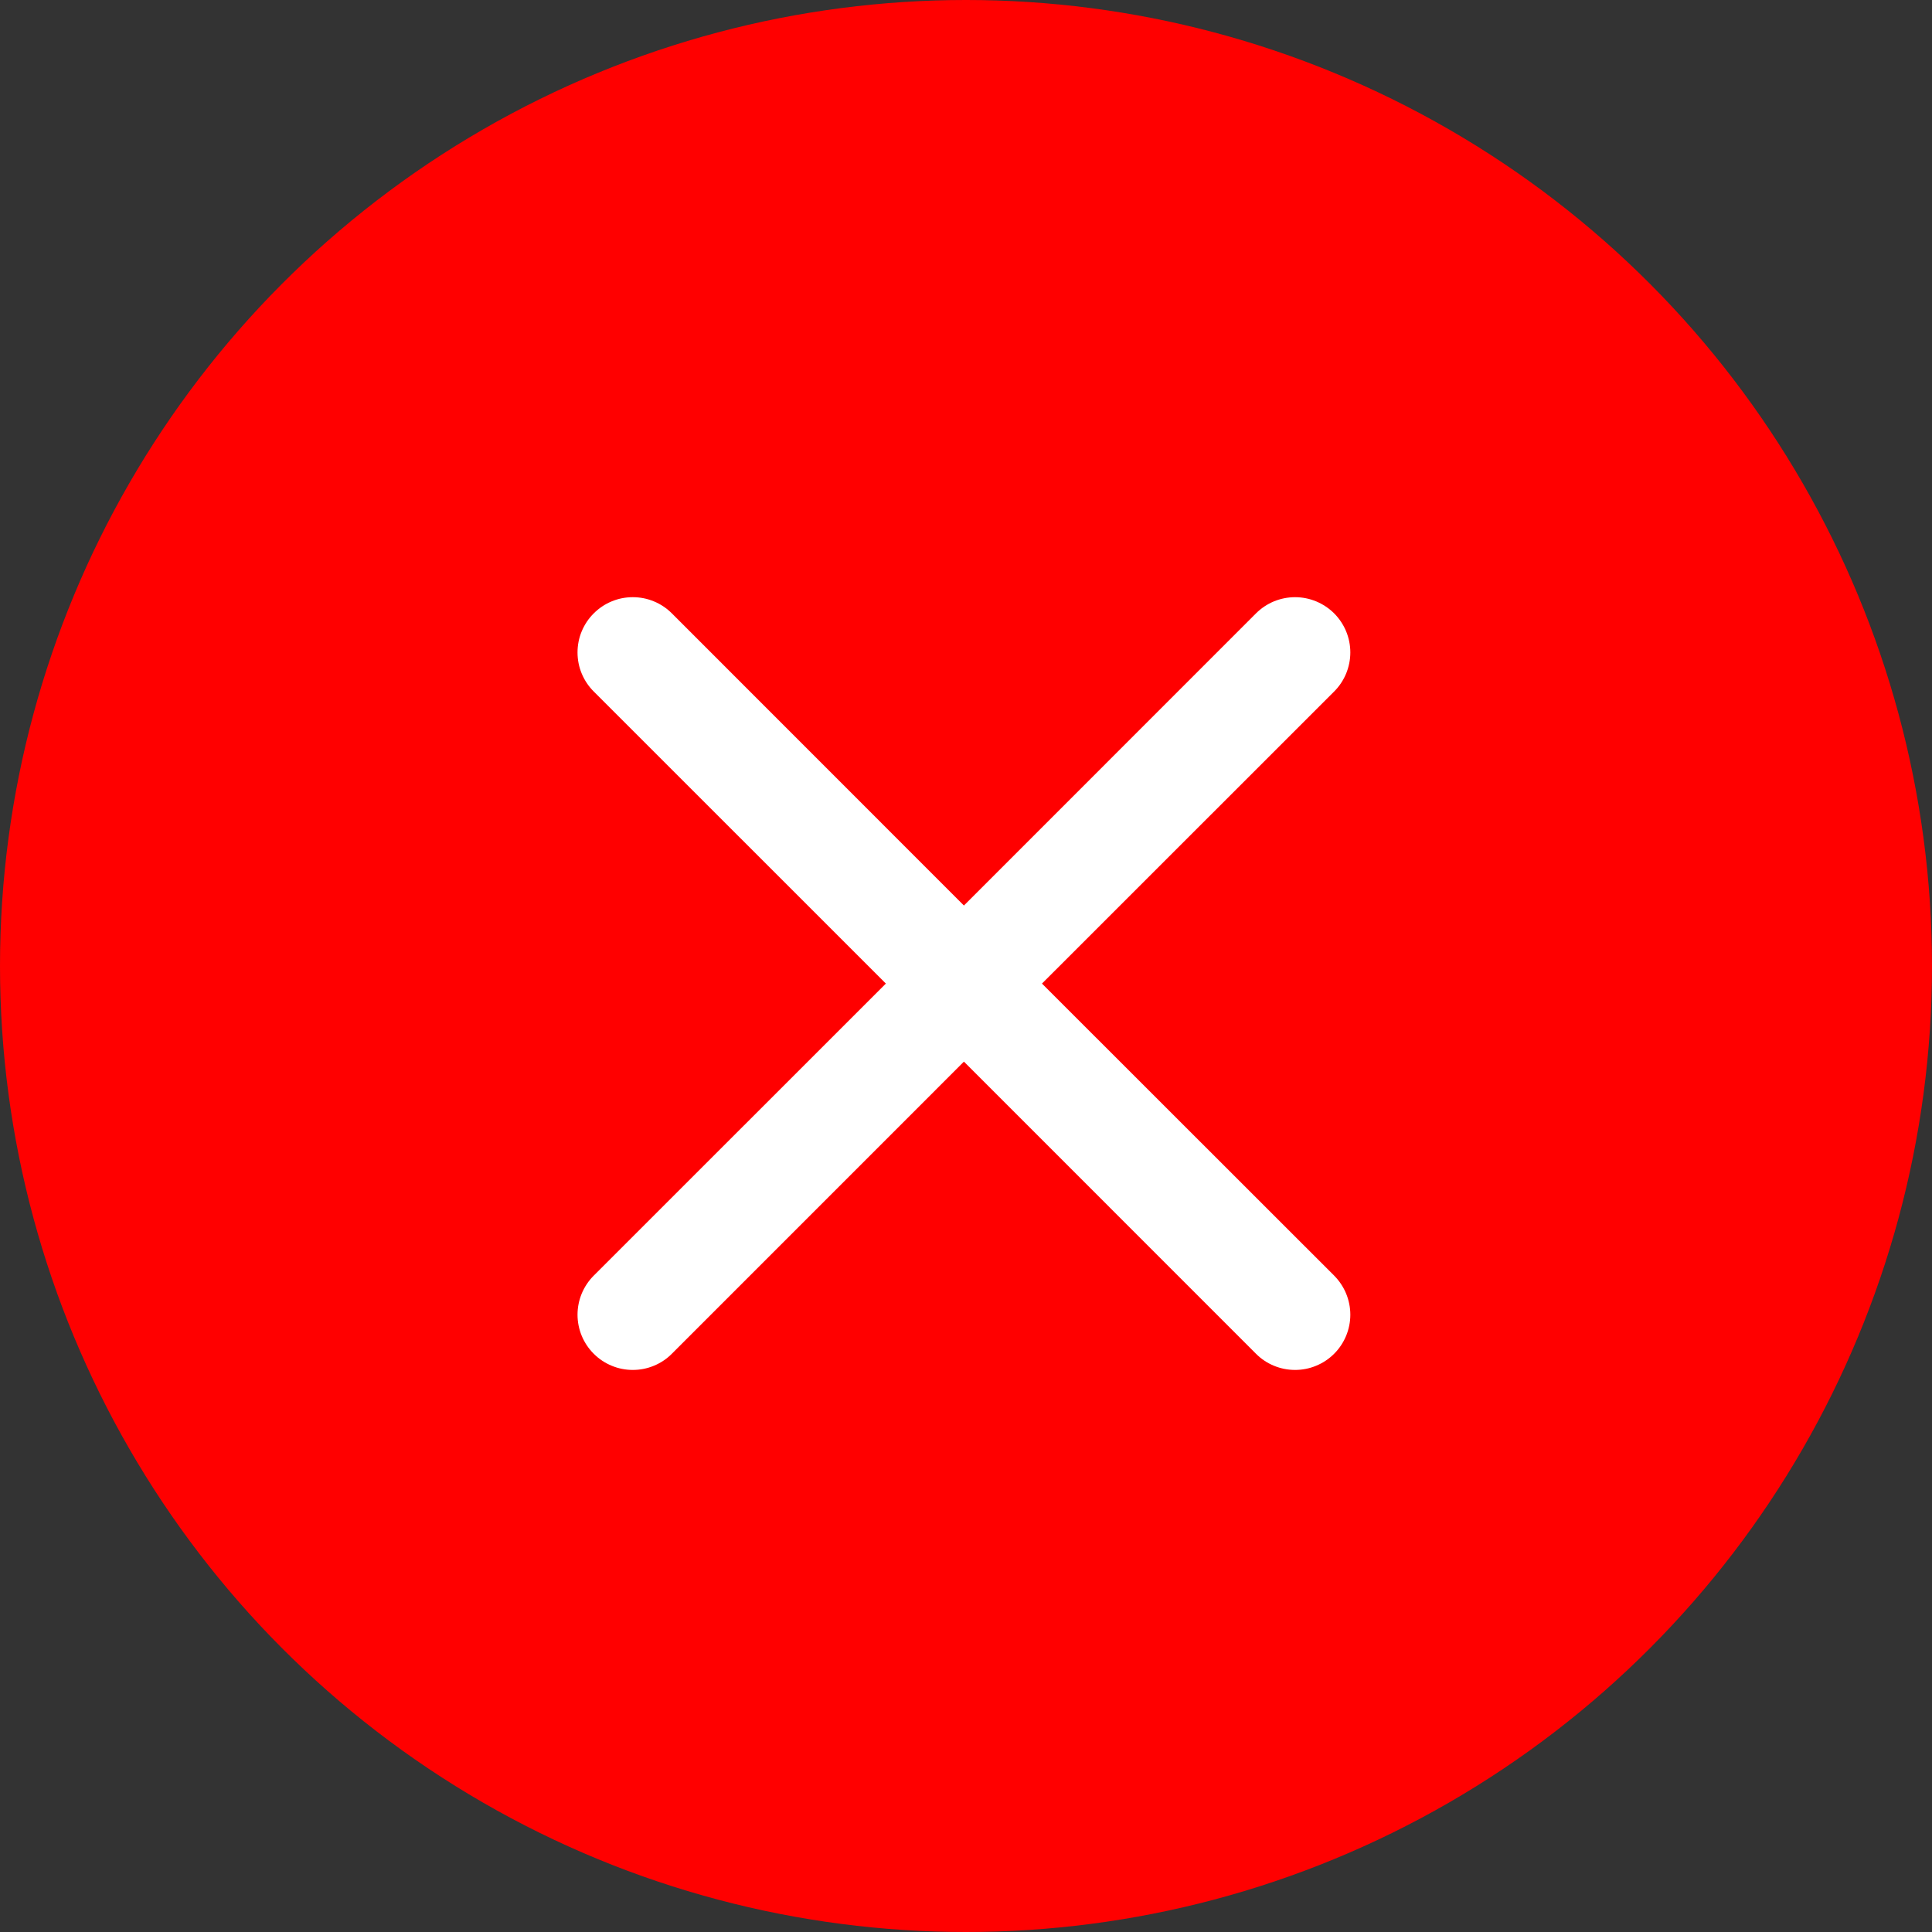 <svg width="40" height="40" viewBox="0 0 40 40" fill="none" xmlns="http://www.w3.org/2000/svg">
<rect x="0" y="0" width="40" height="40" fill="#333333" stroke="none"/>
<circle cx="20" cy="20" r="20" fill="#FF0000"/>
<path d="M12.293 12.699C12.399 12.593 12.525 12.508 12.664 12.451C12.802 12.393 12.951 12.364 13.101 12.364C13.252 12.364 13.4 12.393 13.539 12.451C13.678 12.508 13.804 12.593 13.91 12.699L19.957 18.748L26.004 12.699C26.11 12.593 26.236 12.509 26.375 12.451C26.514 12.394 26.663 12.364 26.813 12.364C26.963 12.364 27.112 12.394 27.25 12.451C27.389 12.509 27.515 12.593 27.622 12.699C27.728 12.805 27.812 12.932 27.87 13.07C27.927 13.209 27.957 13.358 27.957 13.508C27.957 13.658 27.927 13.807 27.87 13.946C27.812 14.085 27.728 14.211 27.622 14.317L21.573 20.364L27.622 26.41C27.728 26.517 27.812 26.643 27.87 26.782C27.927 26.921 27.957 27.069 27.957 27.22C27.957 27.37 27.927 27.518 27.87 27.657C27.812 27.796 27.728 27.922 27.622 28.028C27.515 28.135 27.389 28.219 27.25 28.276C27.112 28.334 26.963 28.363 26.813 28.363C26.663 28.363 26.514 28.334 26.375 28.276C26.236 28.219 26.11 28.135 26.004 28.028L19.957 21.98L13.91 28.028C13.804 28.135 13.678 28.219 13.539 28.276C13.4 28.334 13.252 28.363 13.101 28.363C12.951 28.363 12.802 28.334 12.664 28.276C12.525 28.219 12.399 28.135 12.293 28.028C12.186 27.922 12.102 27.796 12.044 27.657C11.987 27.518 11.957 27.37 11.957 27.22C11.957 27.069 11.987 26.921 12.044 26.782C12.102 26.643 12.186 26.517 12.293 26.41L18.341 20.364L12.293 14.317C12.186 14.211 12.102 14.085 12.044 13.946C11.986 13.807 11.957 13.659 11.957 13.508C11.957 13.358 11.986 13.209 12.044 13.07C12.102 12.931 12.186 12.805 12.293 12.699Z" fill="white"/>
</svg>

